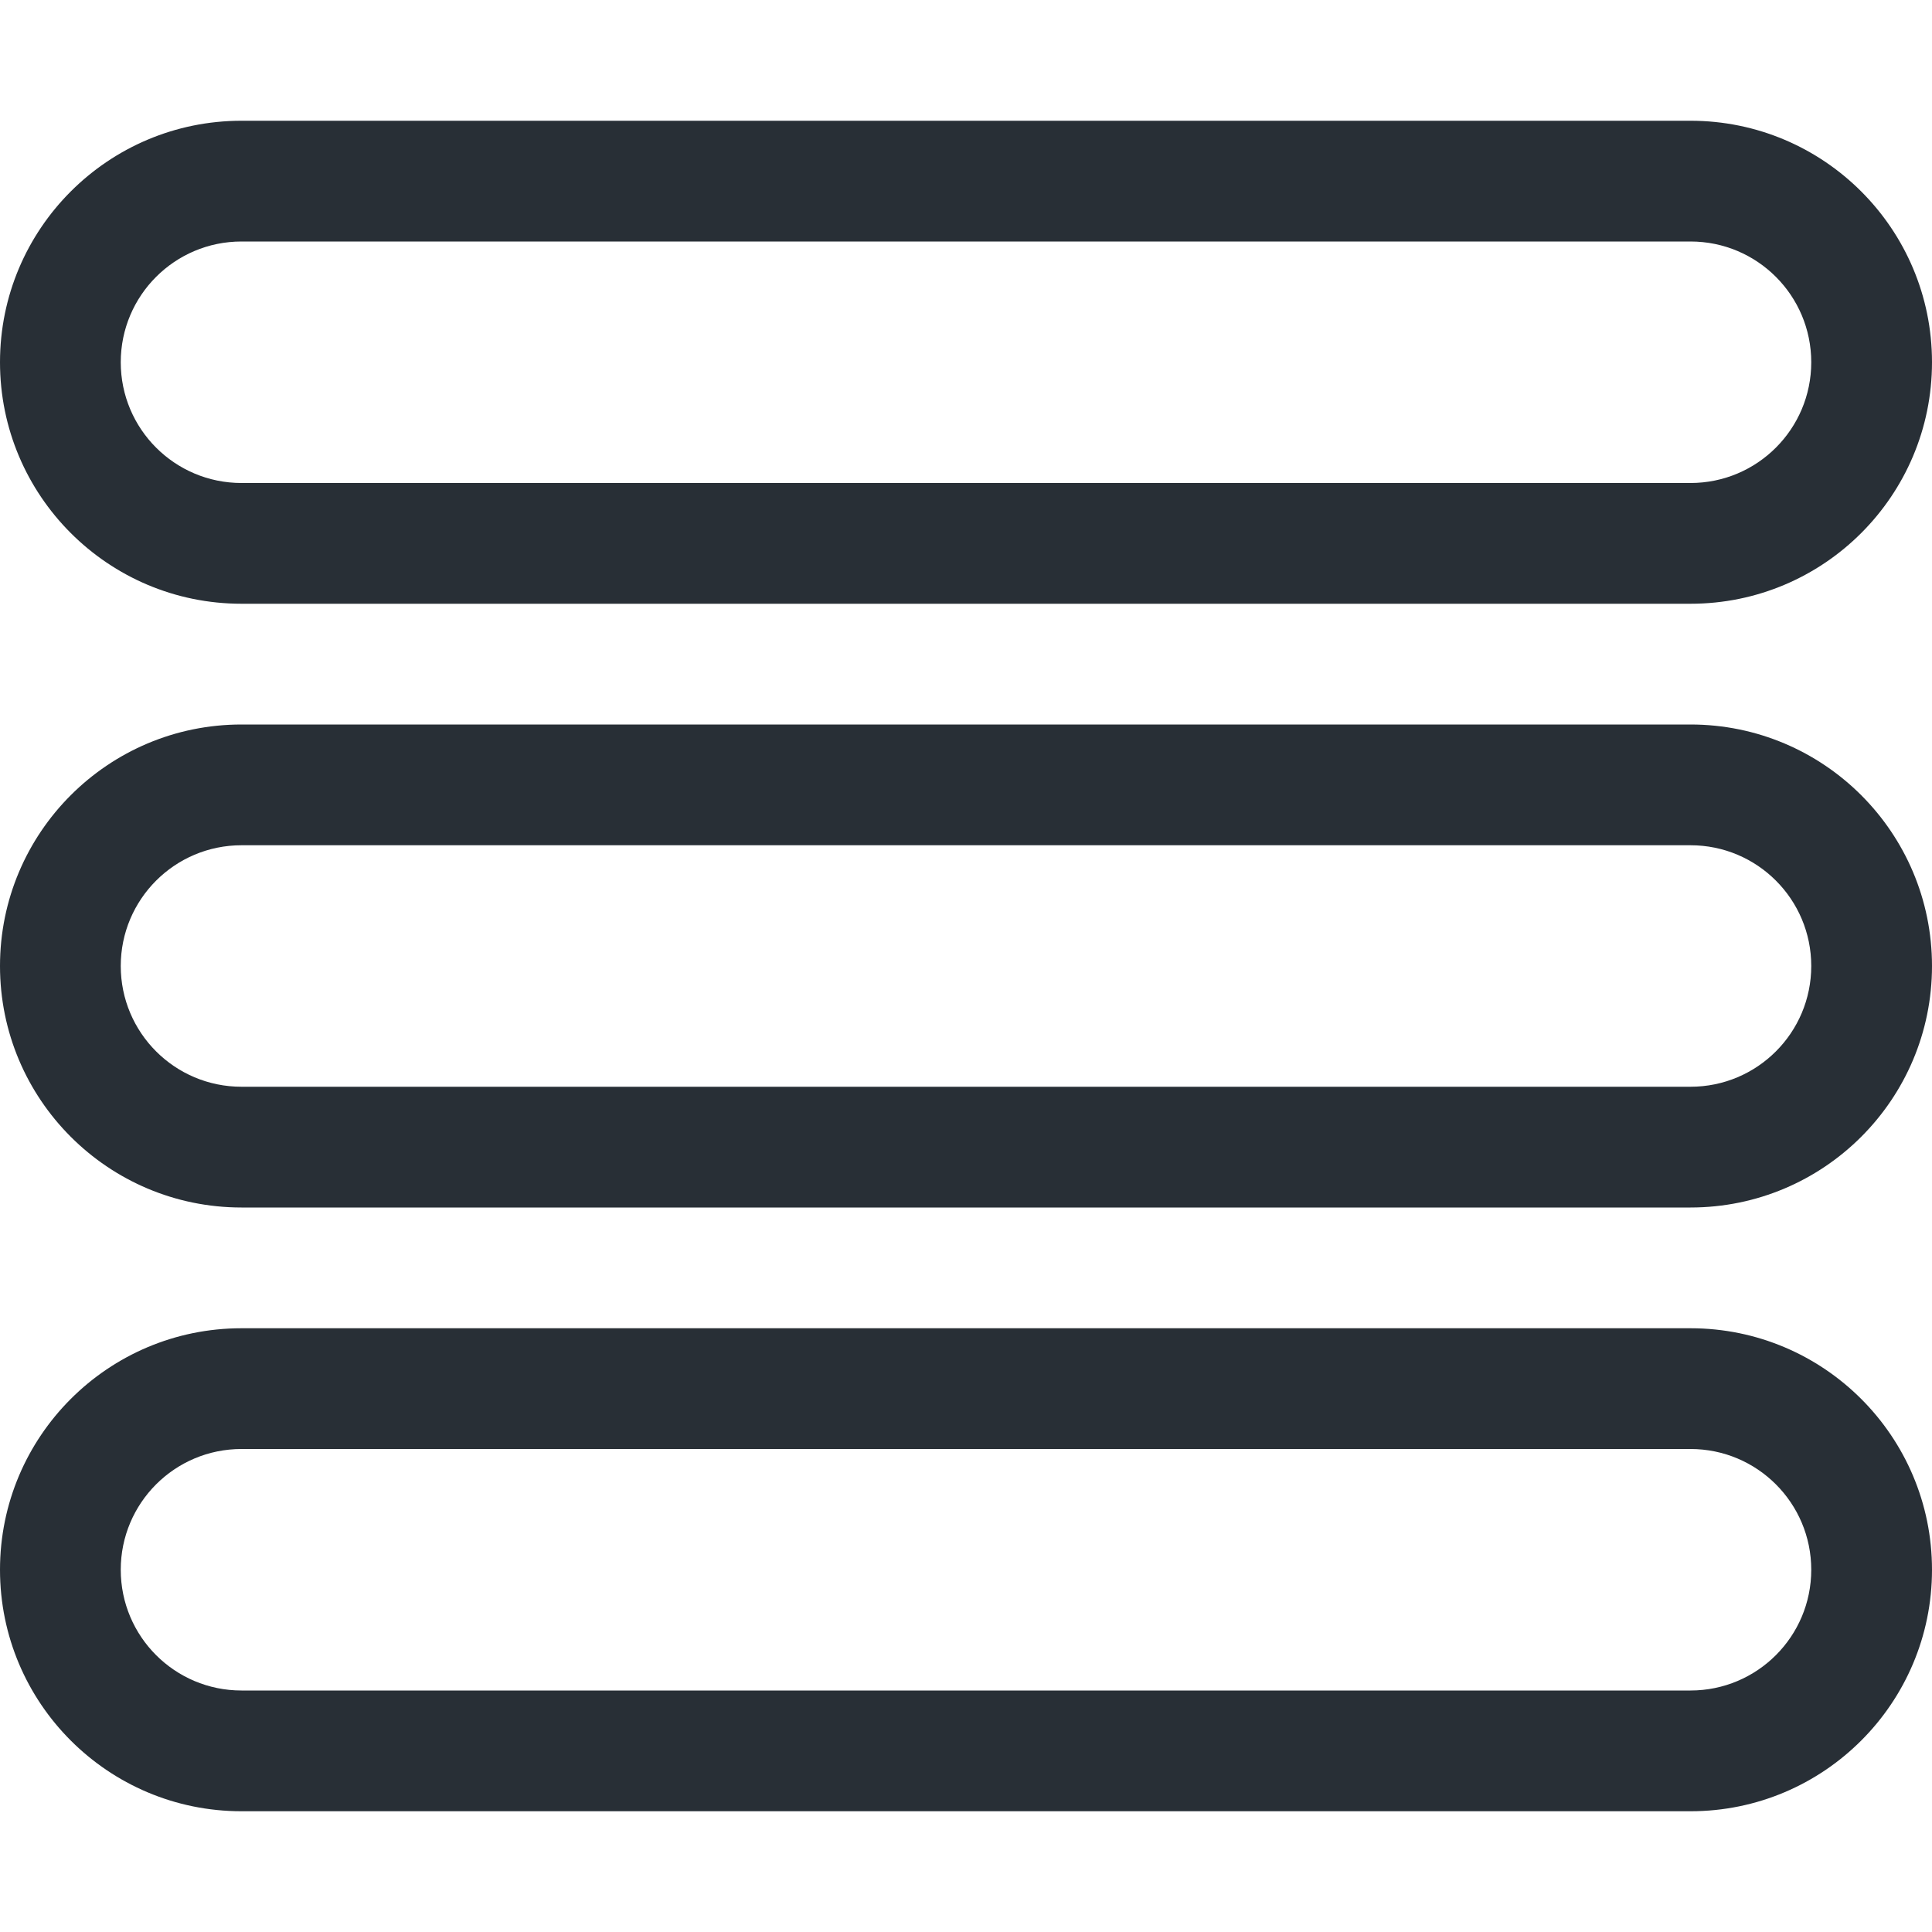 <?xml version="1.0"?>
<svg xmlns="http://www.w3.org/2000/svg" xmlns:xlink="http://www.w3.org/1999/xlink" version="1.1" id="Capa_1" x="0px" y="0px" width="512px" height="512px" viewBox="0 0 612 612" style="enable-background:new 0 0 612 612;" xml:space="preserve" class=""><g><g>
	<g id="_x35__3_">
		<g>
			<path d="M76.5,191.25h459c42.247,0,76.5-34.253,76.5-76.5s-34.253-76.5-76.5-76.5h-459C34.253,38.25,0,72.503,0,114.75     S34.253,191.25,76.5,191.25z M76.5,76.5h459c21.133,0,38.25,17.117,38.25,38.25S556.633,153,535.5,153h-459     c-21.133,0-38.25-17.117-38.25-38.25S55.367,76.5,76.5,76.5z M535.5,420.75h-459c-42.247,0-76.5,34.253-76.5,76.5     s34.253,76.5,76.5,76.5h459c42.247,0,76.5-34.253,76.5-76.5S577.747,420.75,535.5,420.75z M535.5,535.5h-459     c-21.133,0-38.25-17.117-38.25-38.25S55.367,459,76.5,459h459c21.133,0,38.25,17.117,38.25,38.25S556.633,535.5,535.5,535.5z      M535.5,229.5h-459C34.253,229.5,0,263.753,0,306s34.253,76.5,76.5,76.5h459c42.247,0,76.5-34.253,76.5-76.5     S577.747,229.5,535.5,229.5z M535.5,344.25h-459c-21.133,0-38.25-17.117-38.25-38.25c0-21.114,17.117-38.25,38.25-38.25h459     c21.133,0,38.25,17.117,38.25,38.25C573.75,327.133,556.633,344.25,535.5,344.25z" data-original="#000000" class="active-path" data-old_color="#000000" fill="#282F36"/>
		</g>
	</g>
</g></g> </svg>
